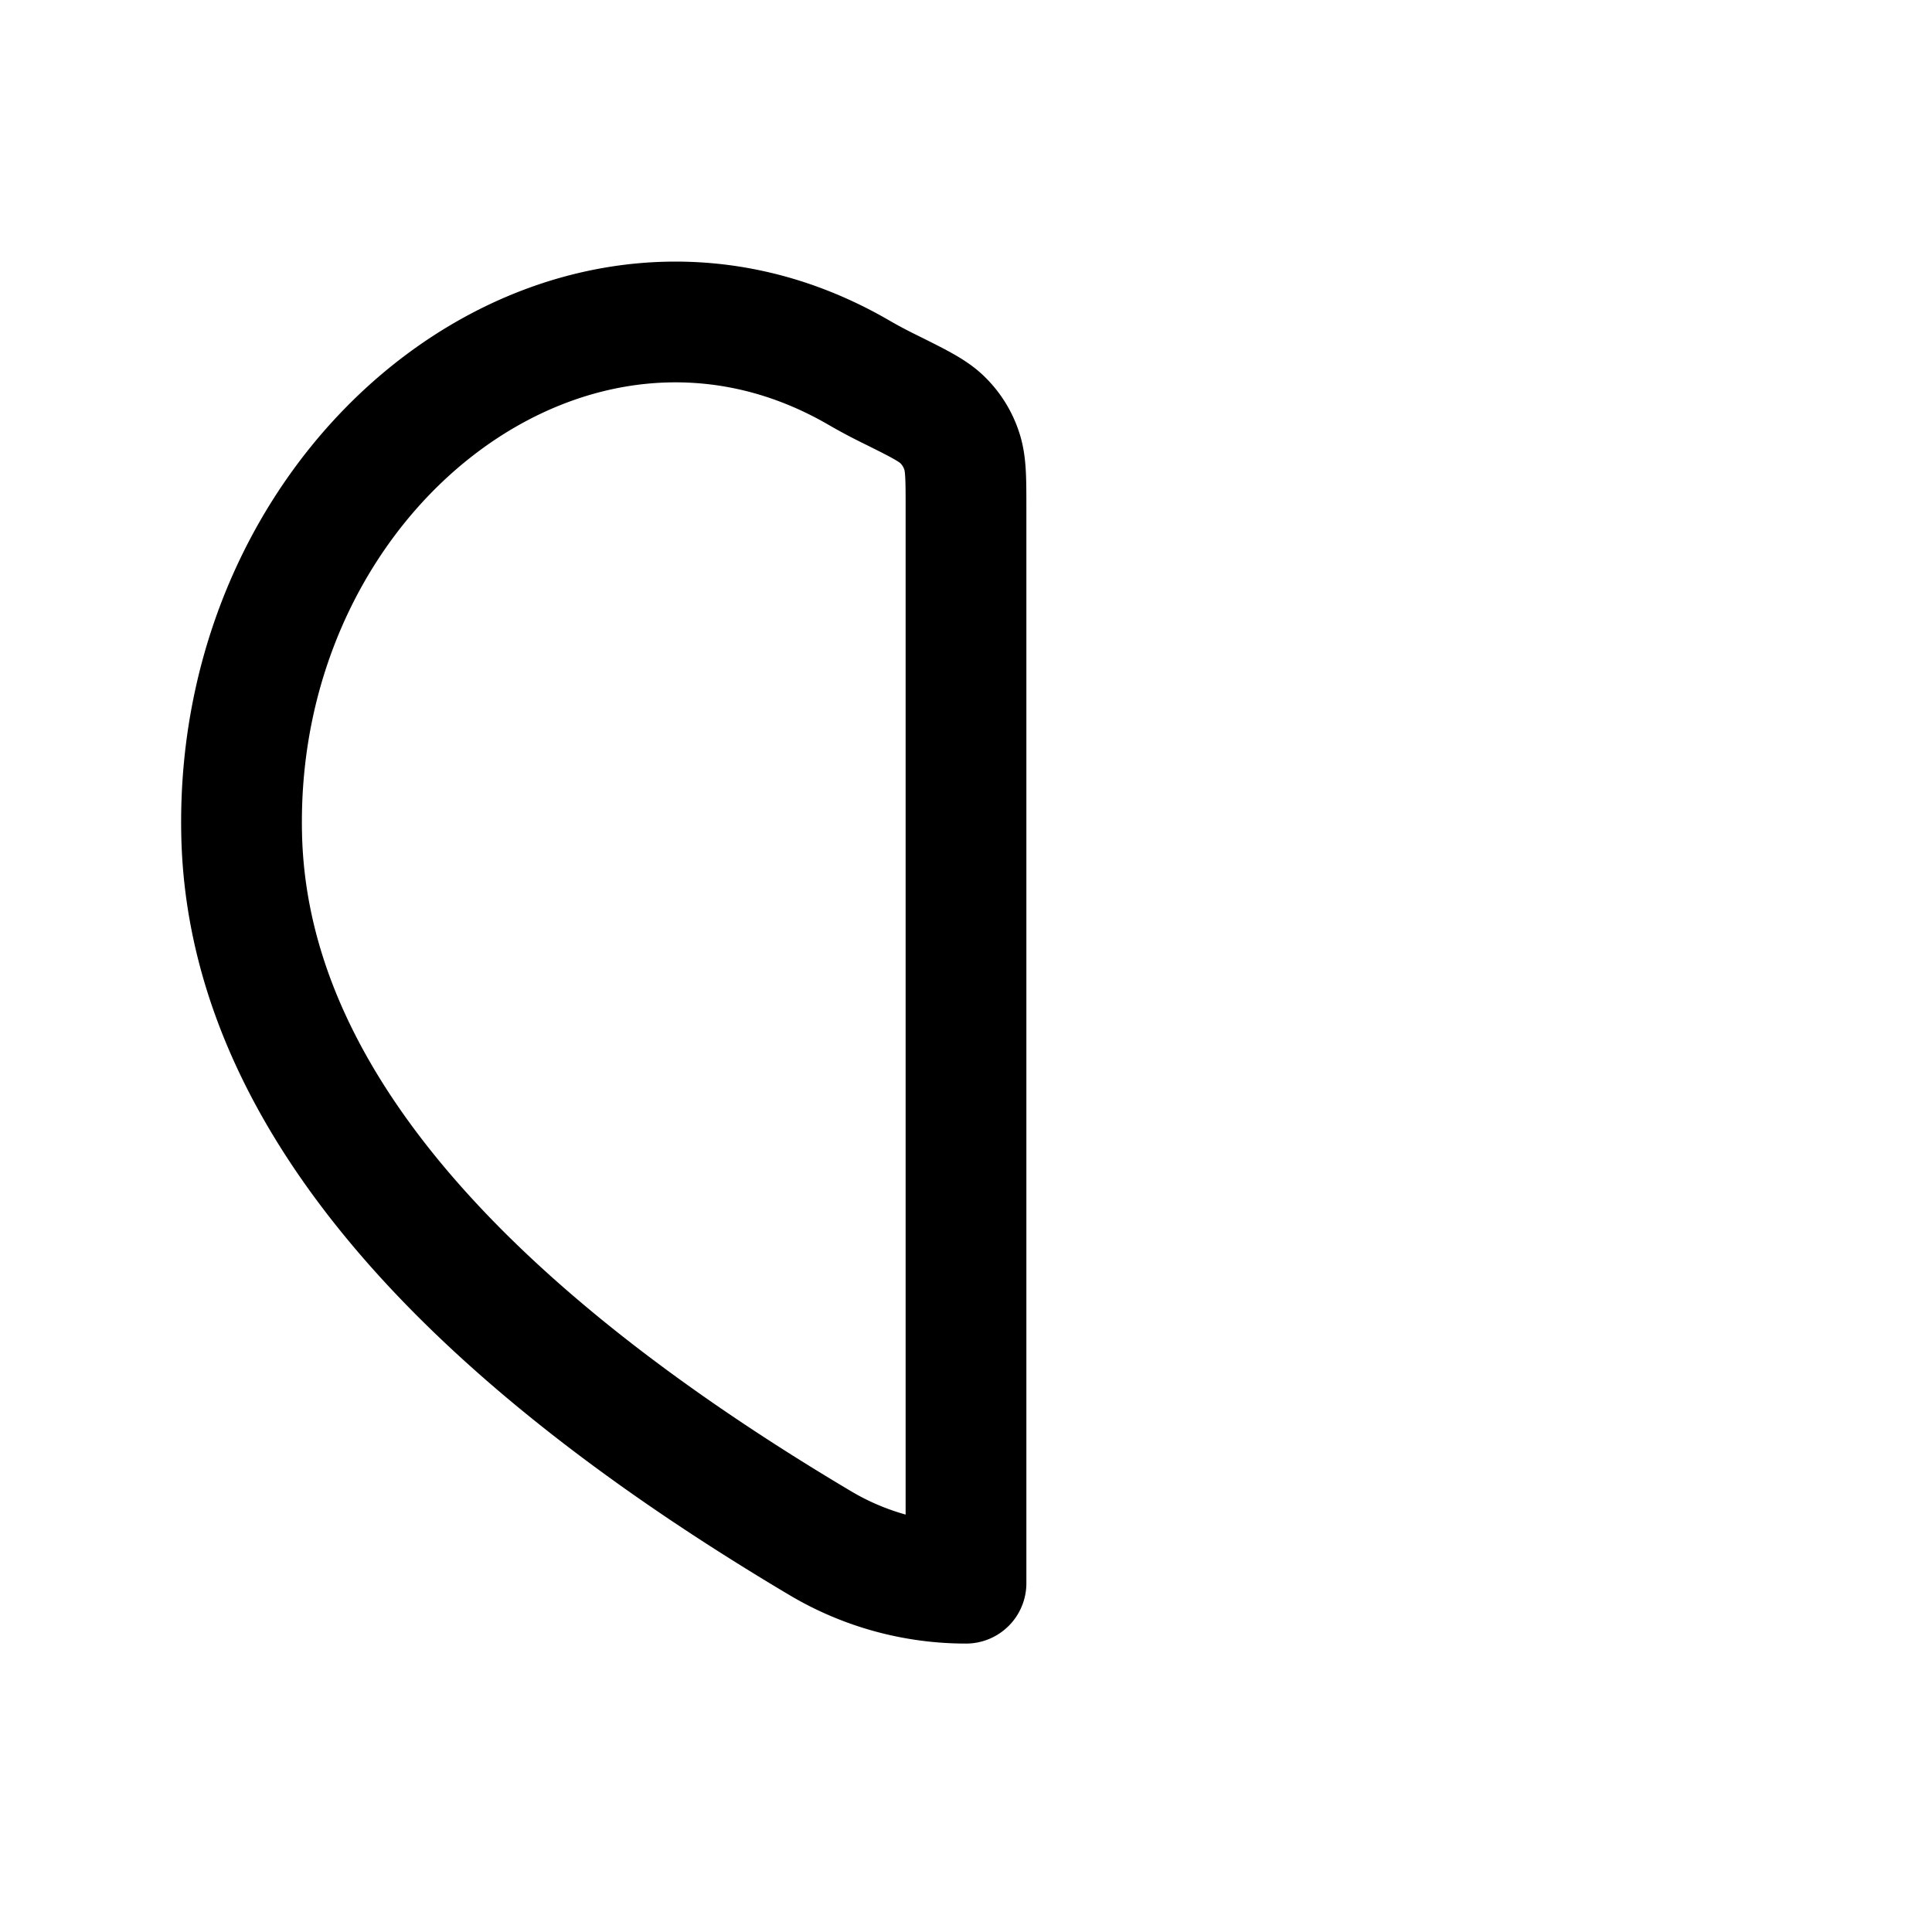 <svg xmlns="http://www.w3.org/2000/svg" width="24" height="24" viewBox="0 0 24 24" fill="none">
    <path stroke="currentColor" stroke-linejoin="round" stroke-width="1.5" d="M10.673 4.631C7.138 2.575 2.9 5.817 3.002 10.371c.068 3.06 2.465 5.994 7.19 8.8a3.54 3.54 0 0 0 1.808.496V6.316c0-.374 0-.56-.055-.72a.95.95 0 0 0-.232-.374c-.118-.12-.304-.212-.677-.397a6.264 6.264 0 0 1-.363-.194Z"/>
</svg>